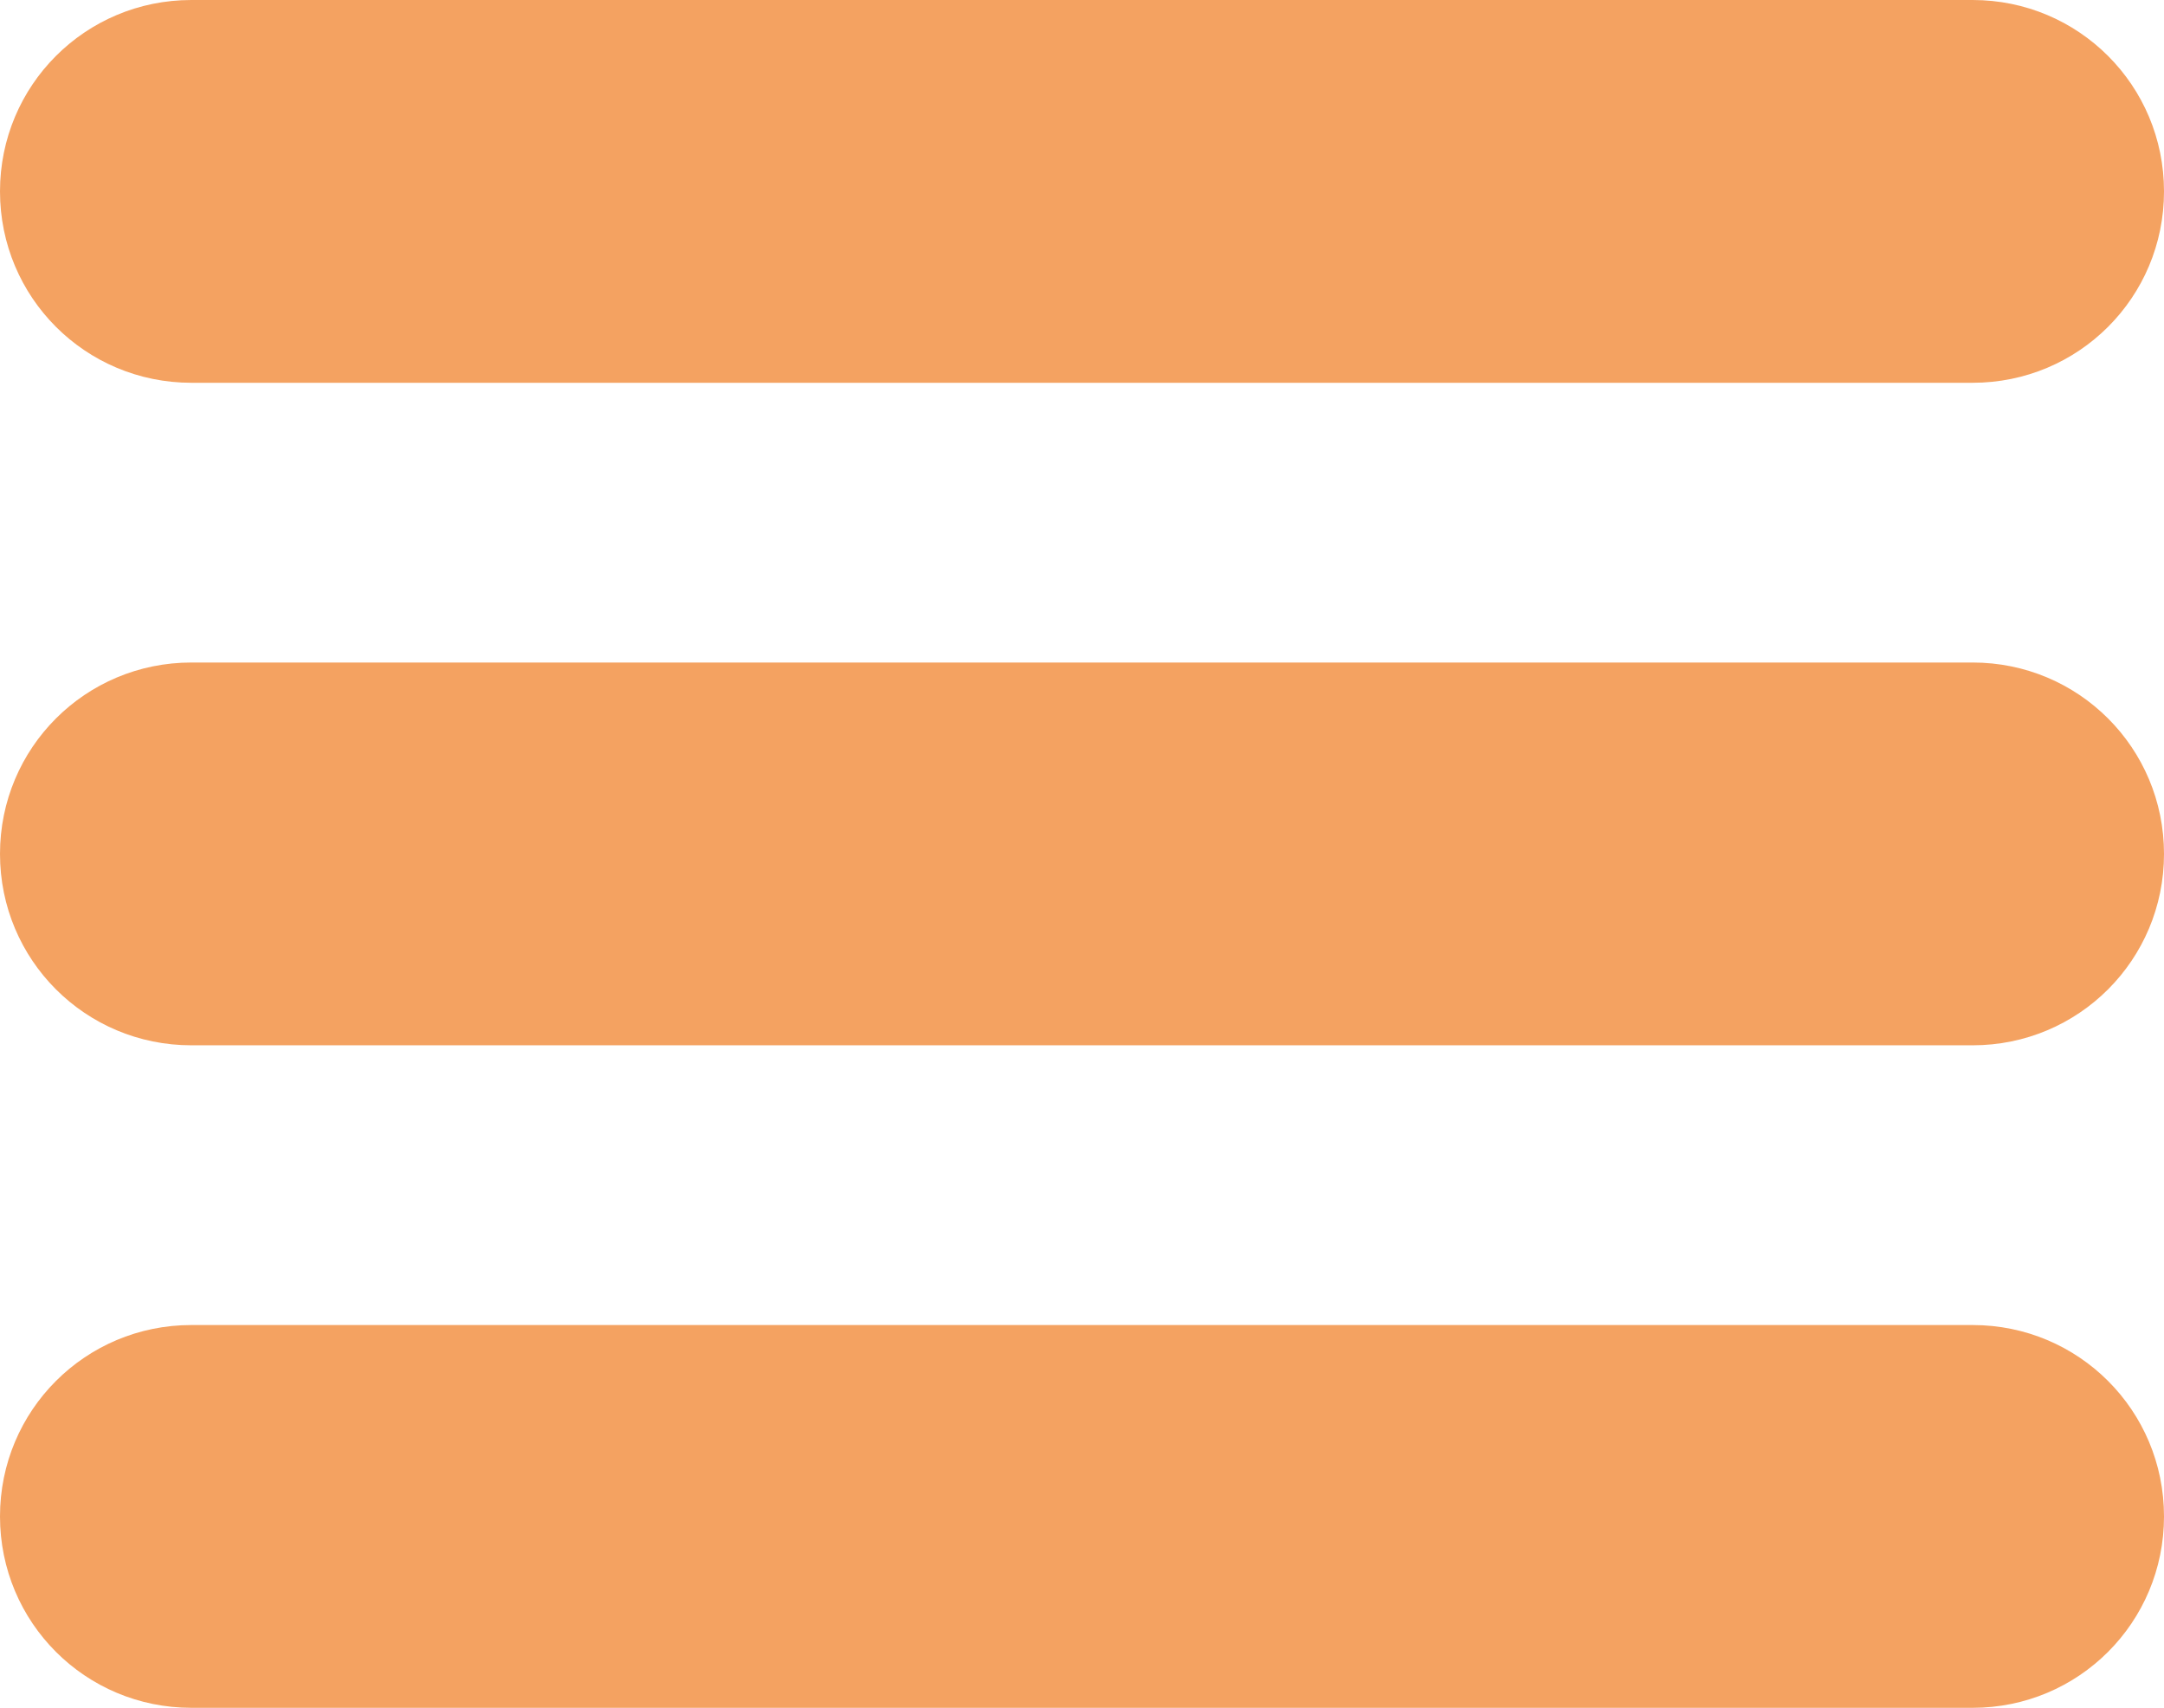 <?xml version="1.0" encoding="utf-8"?>
<!-- Generator: Adobe Illustrator 24.1.2, SVG Export Plug-In . SVG Version: 6.00 Build 0)  -->
<svg version="1.1" id="Calque_1" xmlns="http://www.w3.org/2000/svg" xmlns:xlink="http://www.w3.org/1999/xlink" x="0px" y="0px"
	 viewBox="0 0 147 116" style="enable-background:new 0 0 147 116;" xml:space="preserve">
<style type="text/css">
	.st0{fill:#F4A261;}
</style>
<g id="Calque_2_1_">
	<g id="Calque_1-2">
		<path class="st0" d="M13,0h121c7.2,0,13,5.8,13,13l0,0c0,7.2-5.8,13-13,13H13C5.8,26,0,20.2,0,13l0,0C0,5.8,5.8,0,13,0z"/>
		<path class="st0" d="M13,45h121c7.2,0,13,5.8,13,13l0,0c0,7.2-5.8,13-13,13H13C5.8,71,0,65.2,0,58l0,0C0,50.8,5.8,45,13,45z"/>
		<path class="st0" d="M13,90h121c7.2,0,13,5.8,13,13l0,0c0,7.2-5.8,13-13,13H13c-7.2,0-13-5.8-13-13l0,0C0,95.8,5.8,90,13,90z"/>
	</g>
</g>
</svg>
